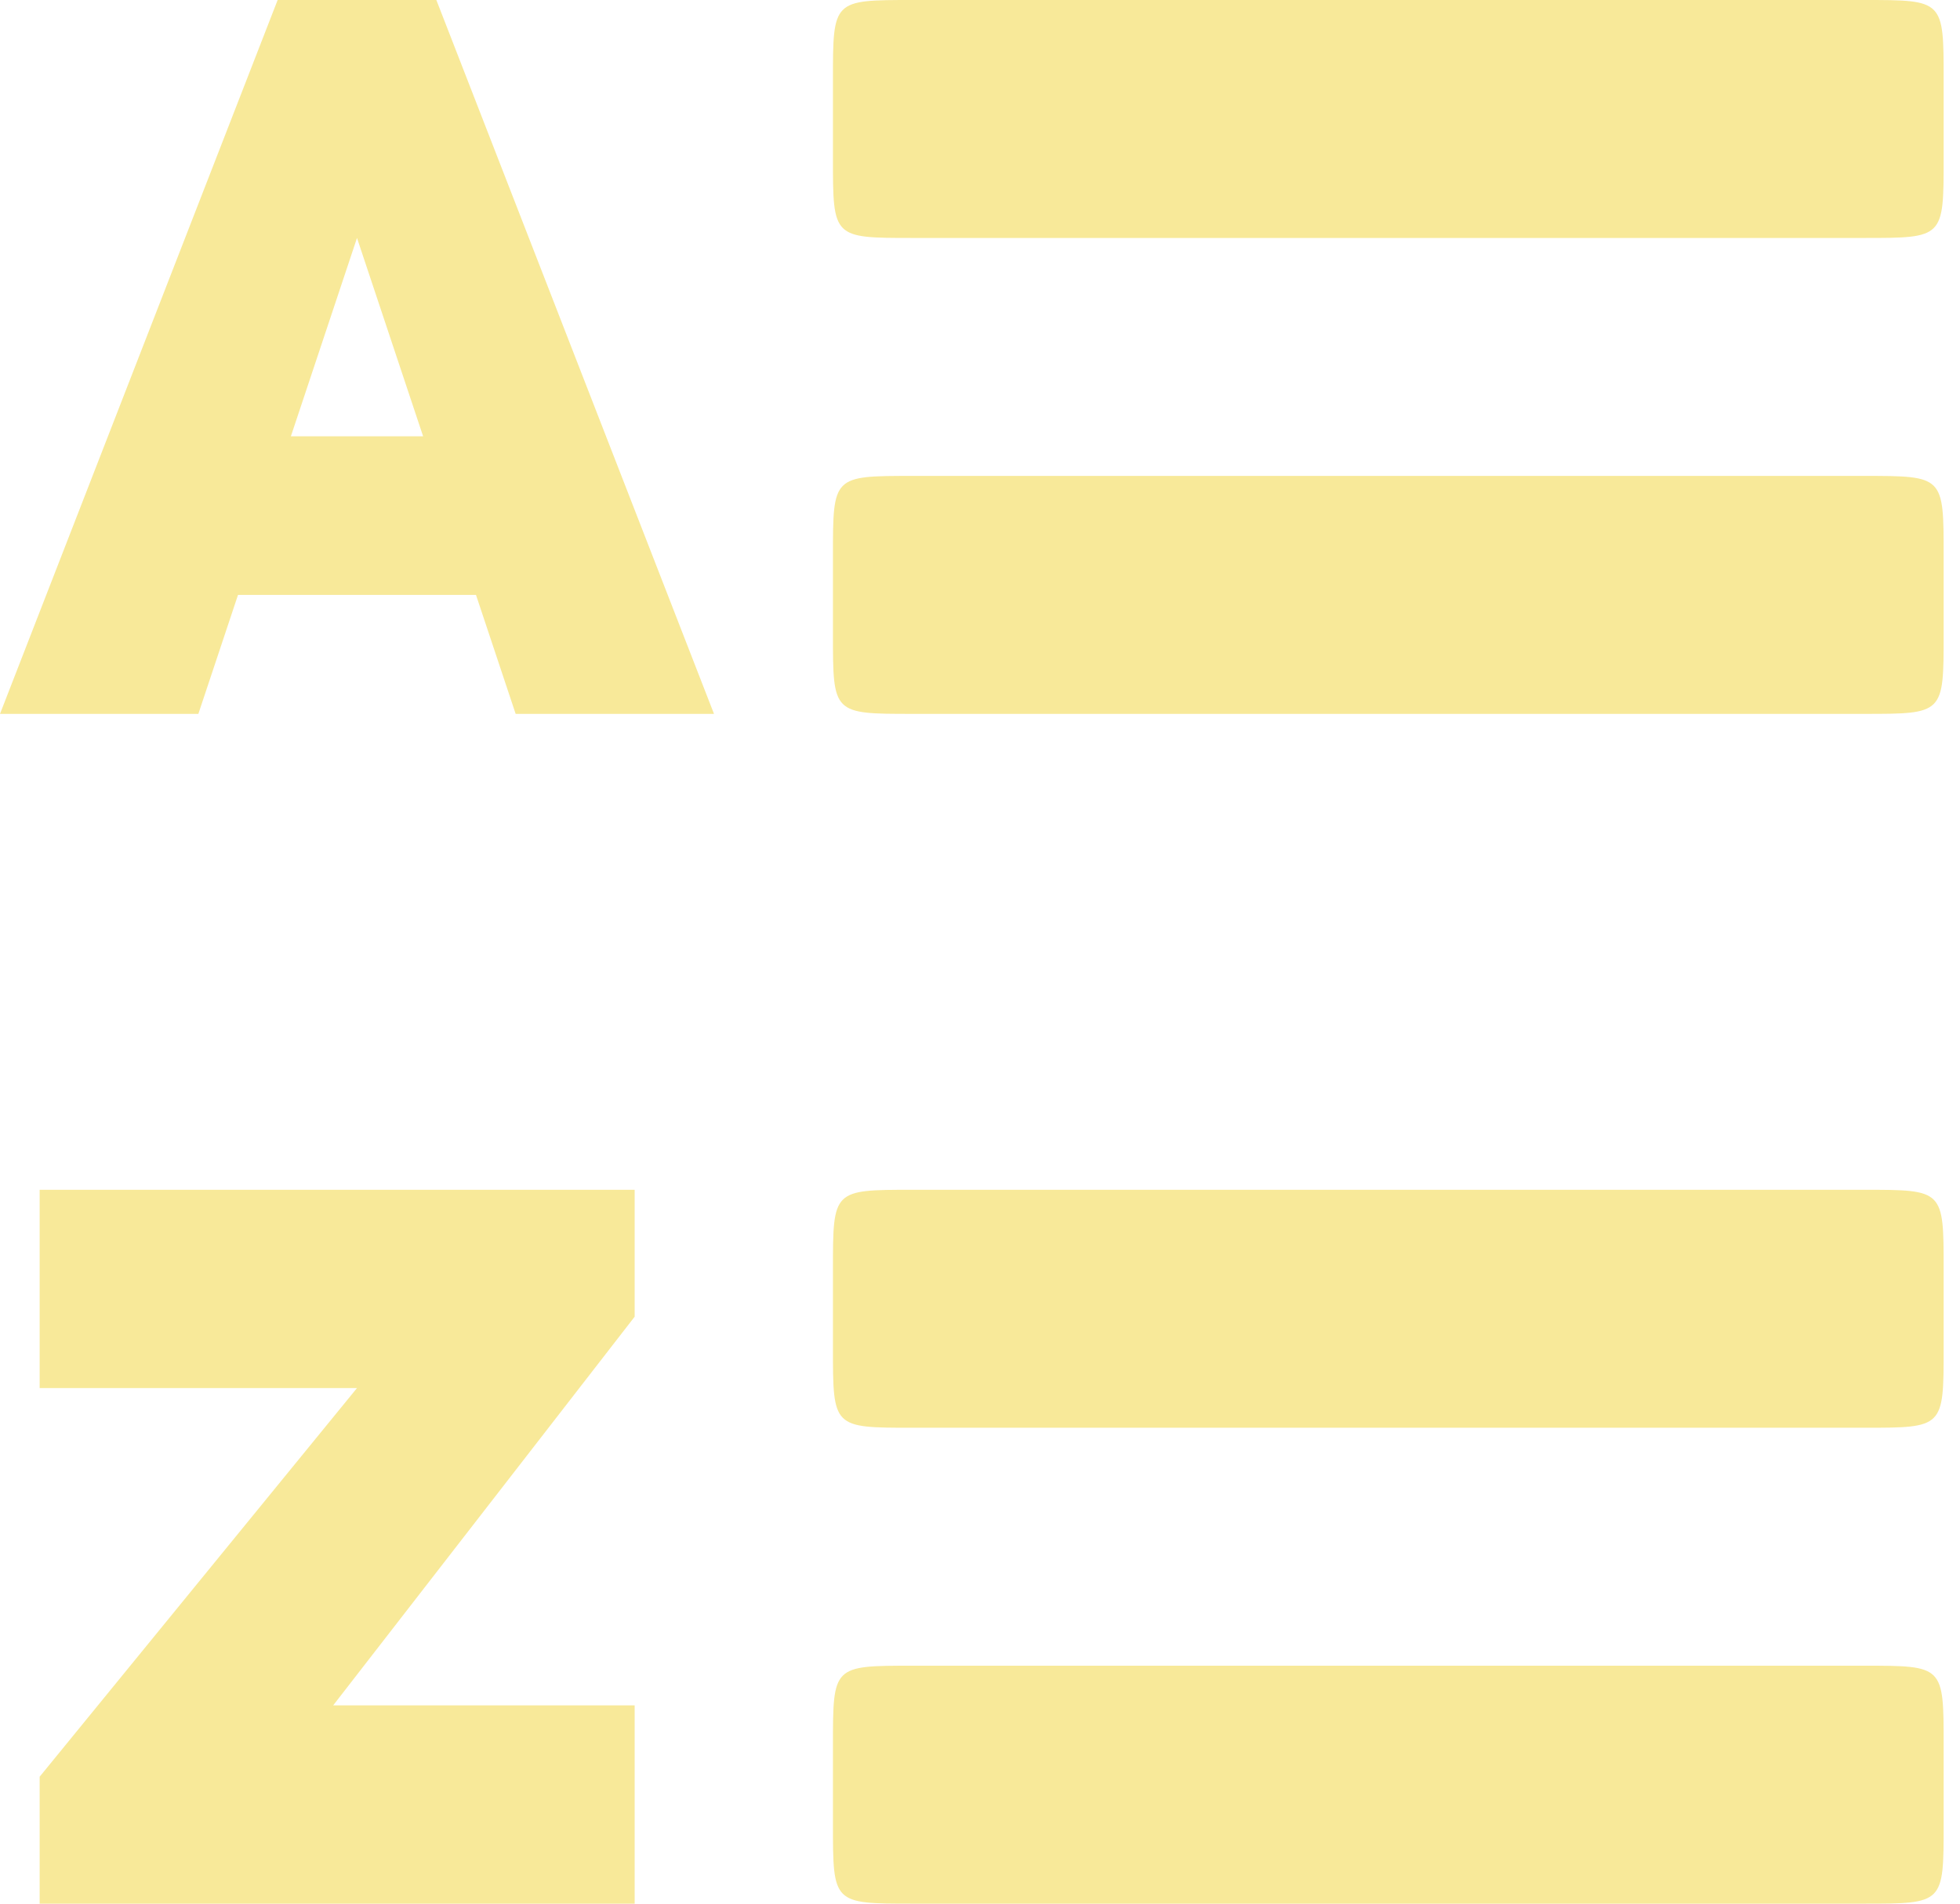 <?xml version="1.0" encoding="UTF-8"?>
<svg width="35px" height="34px" viewBox="0 0 35 34" version="1.1" xmlns="http://www.w3.org/2000/svg" xmlns:xlink="http://www.w3.org/1999/xlink">
    <!-- Generator: Sketch 63.1 (92452) - https://sketch.com -->
    <title>Shape</title>
    <desc>Created with Sketch.</desc>
    <g id="Page-1" stroke="none" stroke-width="1" fill="none" fill-rule="evenodd">
        <path d="M33.291,8.5 L16.291,8.5 C14.874,8.5 14.874,8.5 14.874,9.917 L14.874,11.333 C14.874,12.75 14.874,12.75 16.291,12.75 L33.291,12.75 C34.708,12.75 34.708,12.75 34.708,11.333 L34.708,9.917 C34.708,8.5 34.708,8.5 33.291,8.5 Z M33.291,21.25 L16.291,21.25 C14.874,21.25 14.874,21.25 14.874,22.667 L14.874,24.083 C14.874,25.5 14.874,25.5 16.291,25.5 L33.291,25.5 C34.708,25.5 34.708,25.5 34.708,24.083 L34.708,22.667 C34.708,21.25 34.708,21.25 33.291,21.25 Z M33.291,29.75 L16.291,29.75 C14.874,29.75 14.874,29.75 14.874,31.166 L14.874,32.583 C14.874,34 14.874,34 16.291,34 L33.291,34 C34.708,34 34.708,34 34.708,32.583 L34.708,31.166 C34.708,29.75 34.708,29.75 33.291,29.75 Z M33.291,0 L16.291,0 C14.874,0 14.874,0 14.874,1.417 L14.874,2.834 C14.874,4.25 14.874,4.25 16.291,4.25 L33.291,4.25 C34.708,4.25 34.708,4.25 34.708,2.834 L34.708,1.417 C34.708,0 34.708,0 33.291,0 Z M7.792,0 L4.958,0 L0,12.75 L3.542,12.75 L6.375,4.25 L9.208,12.75 L12.75,12.75 L7.792,0 Z M9.208,7.792 L3.542,7.792 L2.833,10.625 L9.916,10.625 L9.208,7.792 Z M11.333,21.25 L0.708,21.25 L0.708,24.791 L6.375,24.791 L0.708,31.733 L0.708,34 L11.333,34 L11.333,30.458 L5.95,30.458 L11.333,23.517 L11.333,21.25 Z" id="Shape" fill="#F8E999" fill-rule="nonzero"></path>
    </g>
</svg>